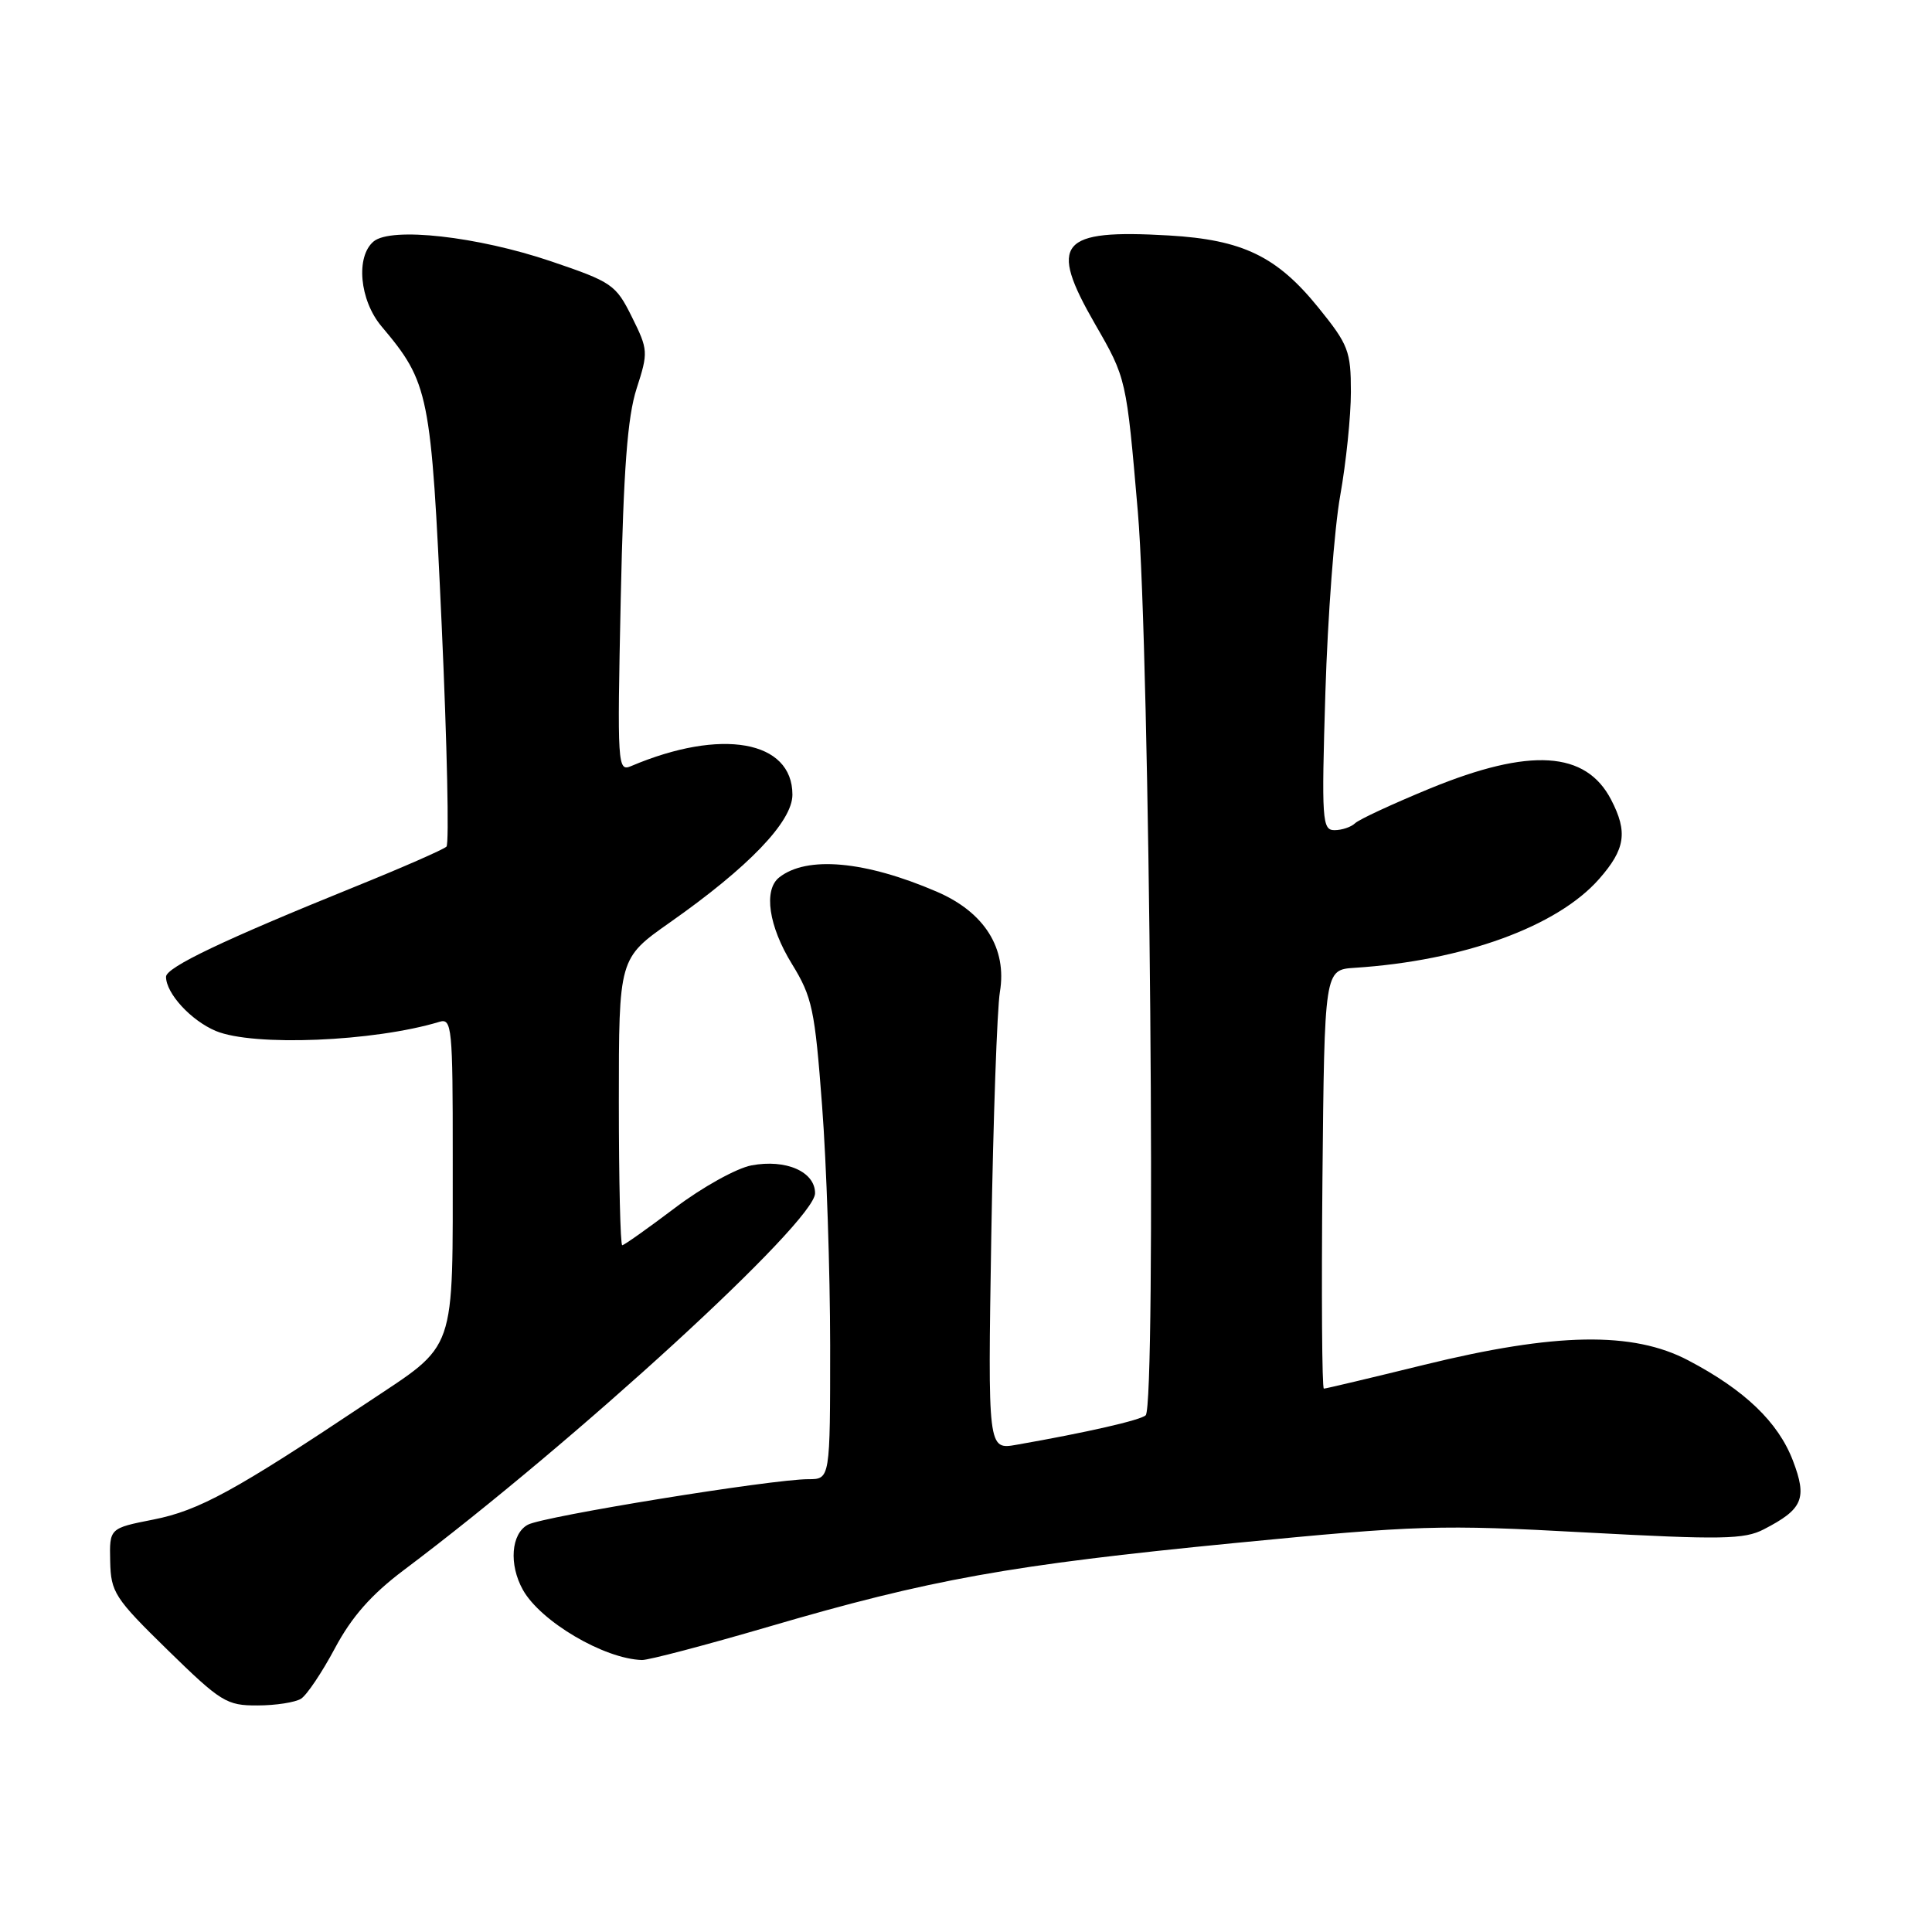 <?xml version="1.0" encoding="UTF-8" standalone="no"?>
<!DOCTYPE svg PUBLIC "-//W3C//DTD SVG 1.1//EN" "http://www.w3.org/Graphics/SVG/1.1/DTD/svg11.dtd" >
<svg xmlns="http://www.w3.org/2000/svg" xmlns:xlink="http://www.w3.org/1999/xlink" version="1.1" viewBox="0 0 256 256">
 <g >
 <path fill="currentColor"
d=" M 39.89 225.09 C 40.66 224.60 42.68 221.59 44.39 218.38 C 46.61 214.22 49.22 211.27 53.50 208.05 C 76.30 190.92 108.00 161.87 108.00 158.11 C 108.00 155.25 104.14 153.56 99.57 154.42 C 97.60 154.79 93.04 157.32 89.44 160.05 C 85.84 162.77 82.69 165.00 82.45 165.00 C 82.20 165.00 82.00 156.45 82.00 145.99 C 82.00 126.99 82.00 126.99 88.75 122.24 C 99.22 114.89 105.00 108.86 105.00 105.30 C 105.00 98.11 95.57 96.44 83.63 101.51 C 81.83 102.28 81.78 101.49 82.25 79.40 C 82.62 62.16 83.14 55.27 84.35 51.50 C 85.91 46.67 85.89 46.35 83.73 42.00 C 81.60 37.71 81.11 37.37 73.00 34.62 C 63.25 31.32 51.85 30.05 49.51 31.99 C 47.11 33.99 47.64 39.78 50.55 43.24 C 56.86 50.74 57.12 52.04 58.53 82.93 C 59.24 98.64 59.53 111.81 59.16 112.18 C 58.80 112.55 53.33 114.95 47.00 117.51 C 29.61 124.55 22.00 128.18 22.00 129.43 C 22.00 131.63 25.31 135.23 28.60 136.61 C 33.56 138.68 49.55 138.03 58.25 135.39 C 59.87 134.90 60.00 136.20 59.99 153.18 C 59.97 179.80 60.65 177.86 48.61 185.89 C 31.15 197.54 26.36 200.16 20.32 201.35 C 14.50 202.50 14.50 202.50 14.60 206.89 C 14.69 210.99 15.19 211.77 22.22 218.64 C 29.27 225.53 30.03 226.00 34.12 225.98 C 36.53 225.98 39.13 225.57 39.89 225.09 Z  M 101.84 215.55 C 123.27 209.27 133.86 207.37 163.50 204.47 C 187.95 202.09 190.73 202.00 210.13 203.06 C 228.13 204.03 231.13 203.98 233.70 202.65 C 238.90 199.97 239.49 198.57 237.57 193.54 C 235.62 188.44 231.18 184.18 223.71 180.26 C 216.37 176.39 206.12 176.57 188.69 180.85 C 181.64 182.58 175.67 184.00 175.42 184.00 C 175.17 184.00 175.09 171.51 175.23 156.25 C 175.50 128.50 175.50 128.50 179.50 128.24 C 193.89 127.31 206.35 122.78 211.90 116.46 C 215.36 112.52 215.71 110.26 213.49 105.98 C 210.14 99.50 202.74 99.04 189.50 104.47 C 184.55 106.51 180.07 108.58 179.55 109.09 C 179.03 109.59 177.80 110.00 176.83 110.00 C 175.19 110.00 175.10 108.74 175.62 91.75 C 175.93 81.71 176.81 69.96 177.59 65.64 C 178.36 61.32 179.00 55.15 179.00 51.93 C 179.00 46.53 178.67 45.67 174.72 40.79 C 169.20 33.96 164.66 31.77 154.87 31.20 C 140.36 30.36 138.88 32.14 145.10 42.94 C 149.25 50.14 149.25 50.14 150.77 67.82 C 152.36 86.29 153.22 186.11 151.81 187.53 C 151.17 188.17 144.00 189.81 134.69 191.44 C 130.89 192.11 130.89 192.11 131.35 163.81 C 131.61 148.24 132.12 133.68 132.49 131.45 C 133.46 125.66 130.45 120.87 124.12 118.15 C 114.65 114.07 106.92 113.37 103.25 116.26 C 101.14 117.92 101.85 122.73 104.94 127.74 C 107.62 132.10 107.97 133.74 108.93 146.51 C 109.52 154.20 109.99 168.49 110.00 178.25 C 110.00 196.00 110.00 196.00 107.11 196.00 C 102.30 196.00 72.04 200.91 69.95 202.03 C 67.72 203.22 67.41 207.31 69.29 210.67 C 71.64 214.86 80.06 219.82 85.07 219.96 C 85.93 219.98 93.47 218.00 101.84 215.55 Z "/>
</g>
</svg>